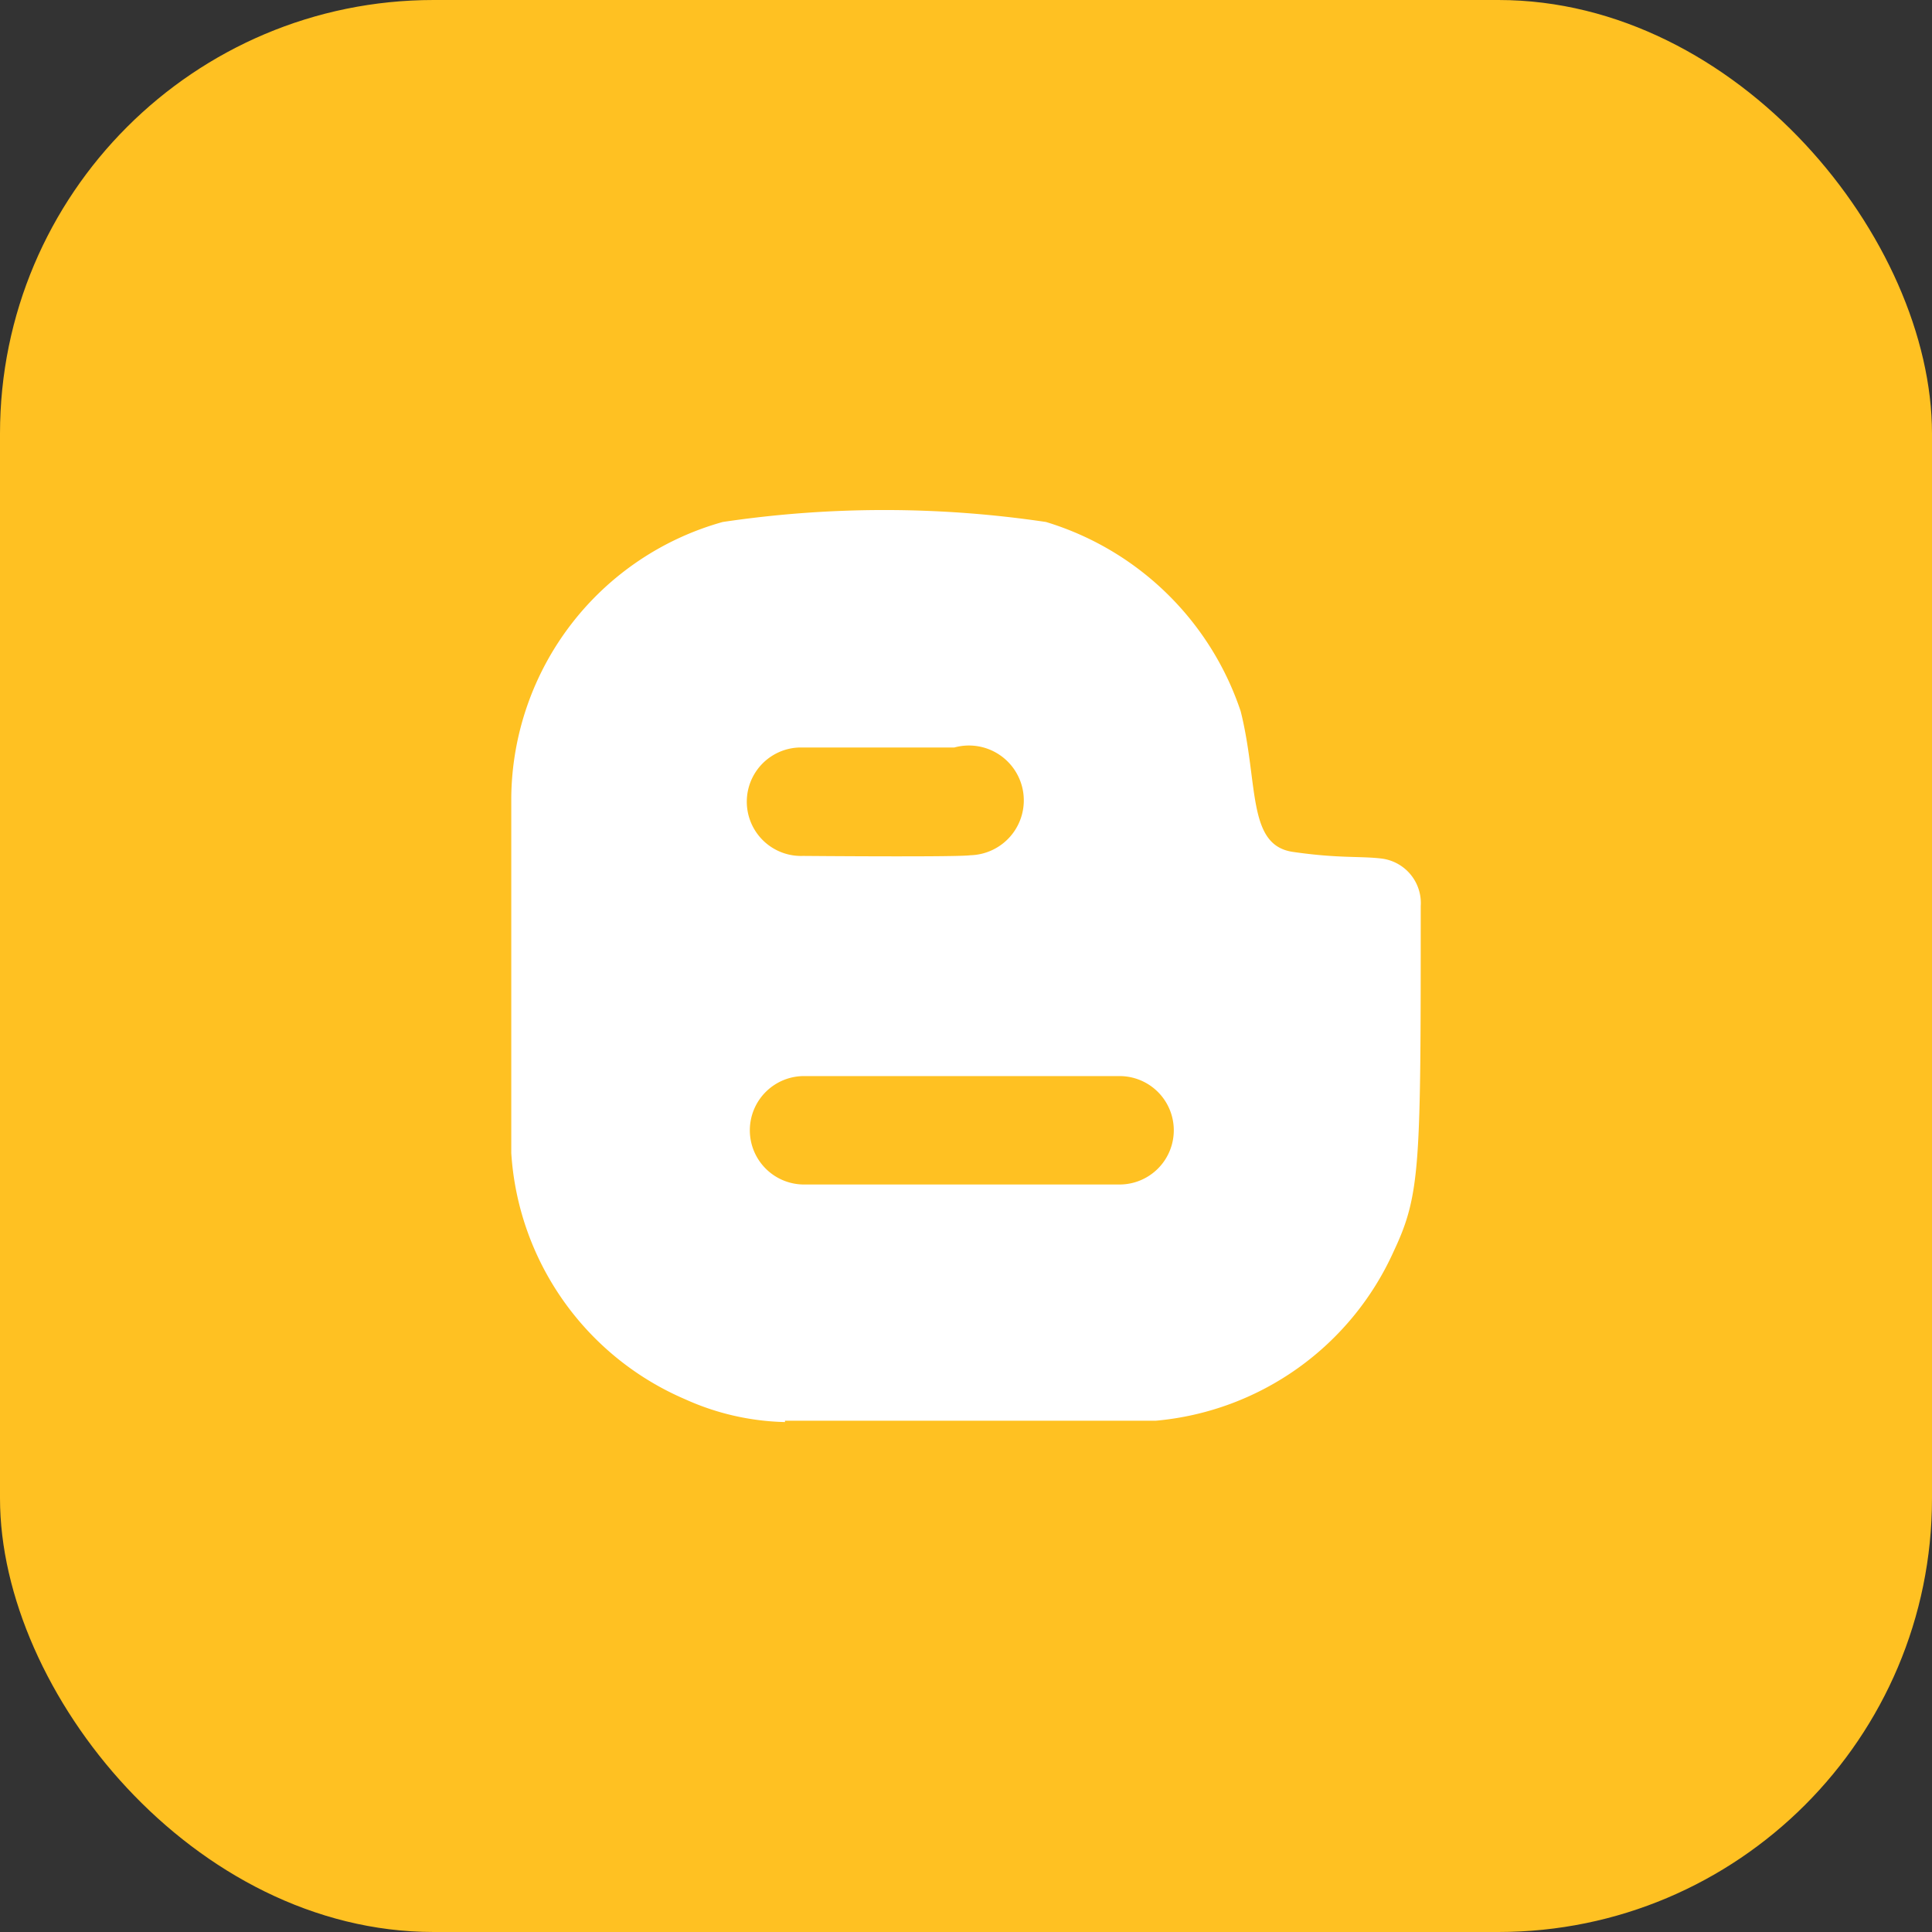 <svg xmlns="http://www.w3.org/2000/svg" viewBox="0 0 28.87 28.87"><rect x="0" y="0" width="28.87" height="28.87" fill="#333333" stroke="none"/><g data-name="Layer 2"><g data-name="Layer 1"><rect width="28.87" height="28.87" fill="#ffc122" rx="6.48" ry="6.48"/><path fill="#fff" fill-rule="evenodd" d="M11.73 21.25a3.82 3.82 0 0 1-1.49-.34 4.3 4.3 0 0 1-2.6-3.68v-5.32A4.32 4.32 0 0 1 10.8 7.8a16.42 16.42 0 0 1 4.83 0 4.42 4.42 0 0 1 2.91 2.83c.27 1.08.09 2 .78 2.1s1 .06 1.33.1a.67.67 0 0 1 .58.71c0 3.86 0 4.3-.4 5.15a4.32 4.32 0 0 1-3.56 2.54h-5.54zm5-3.55a.81.81 0 1 0 0-1.62h-4.7A.81.81 0 1 0 12 17.7zm-2.23-4.92a.82.82 0 1 0-.24-1.61h-2.32a.81.81 0 0 0 .06 1.62s2.3.02 2.5-.01z"/></g></g></svg>